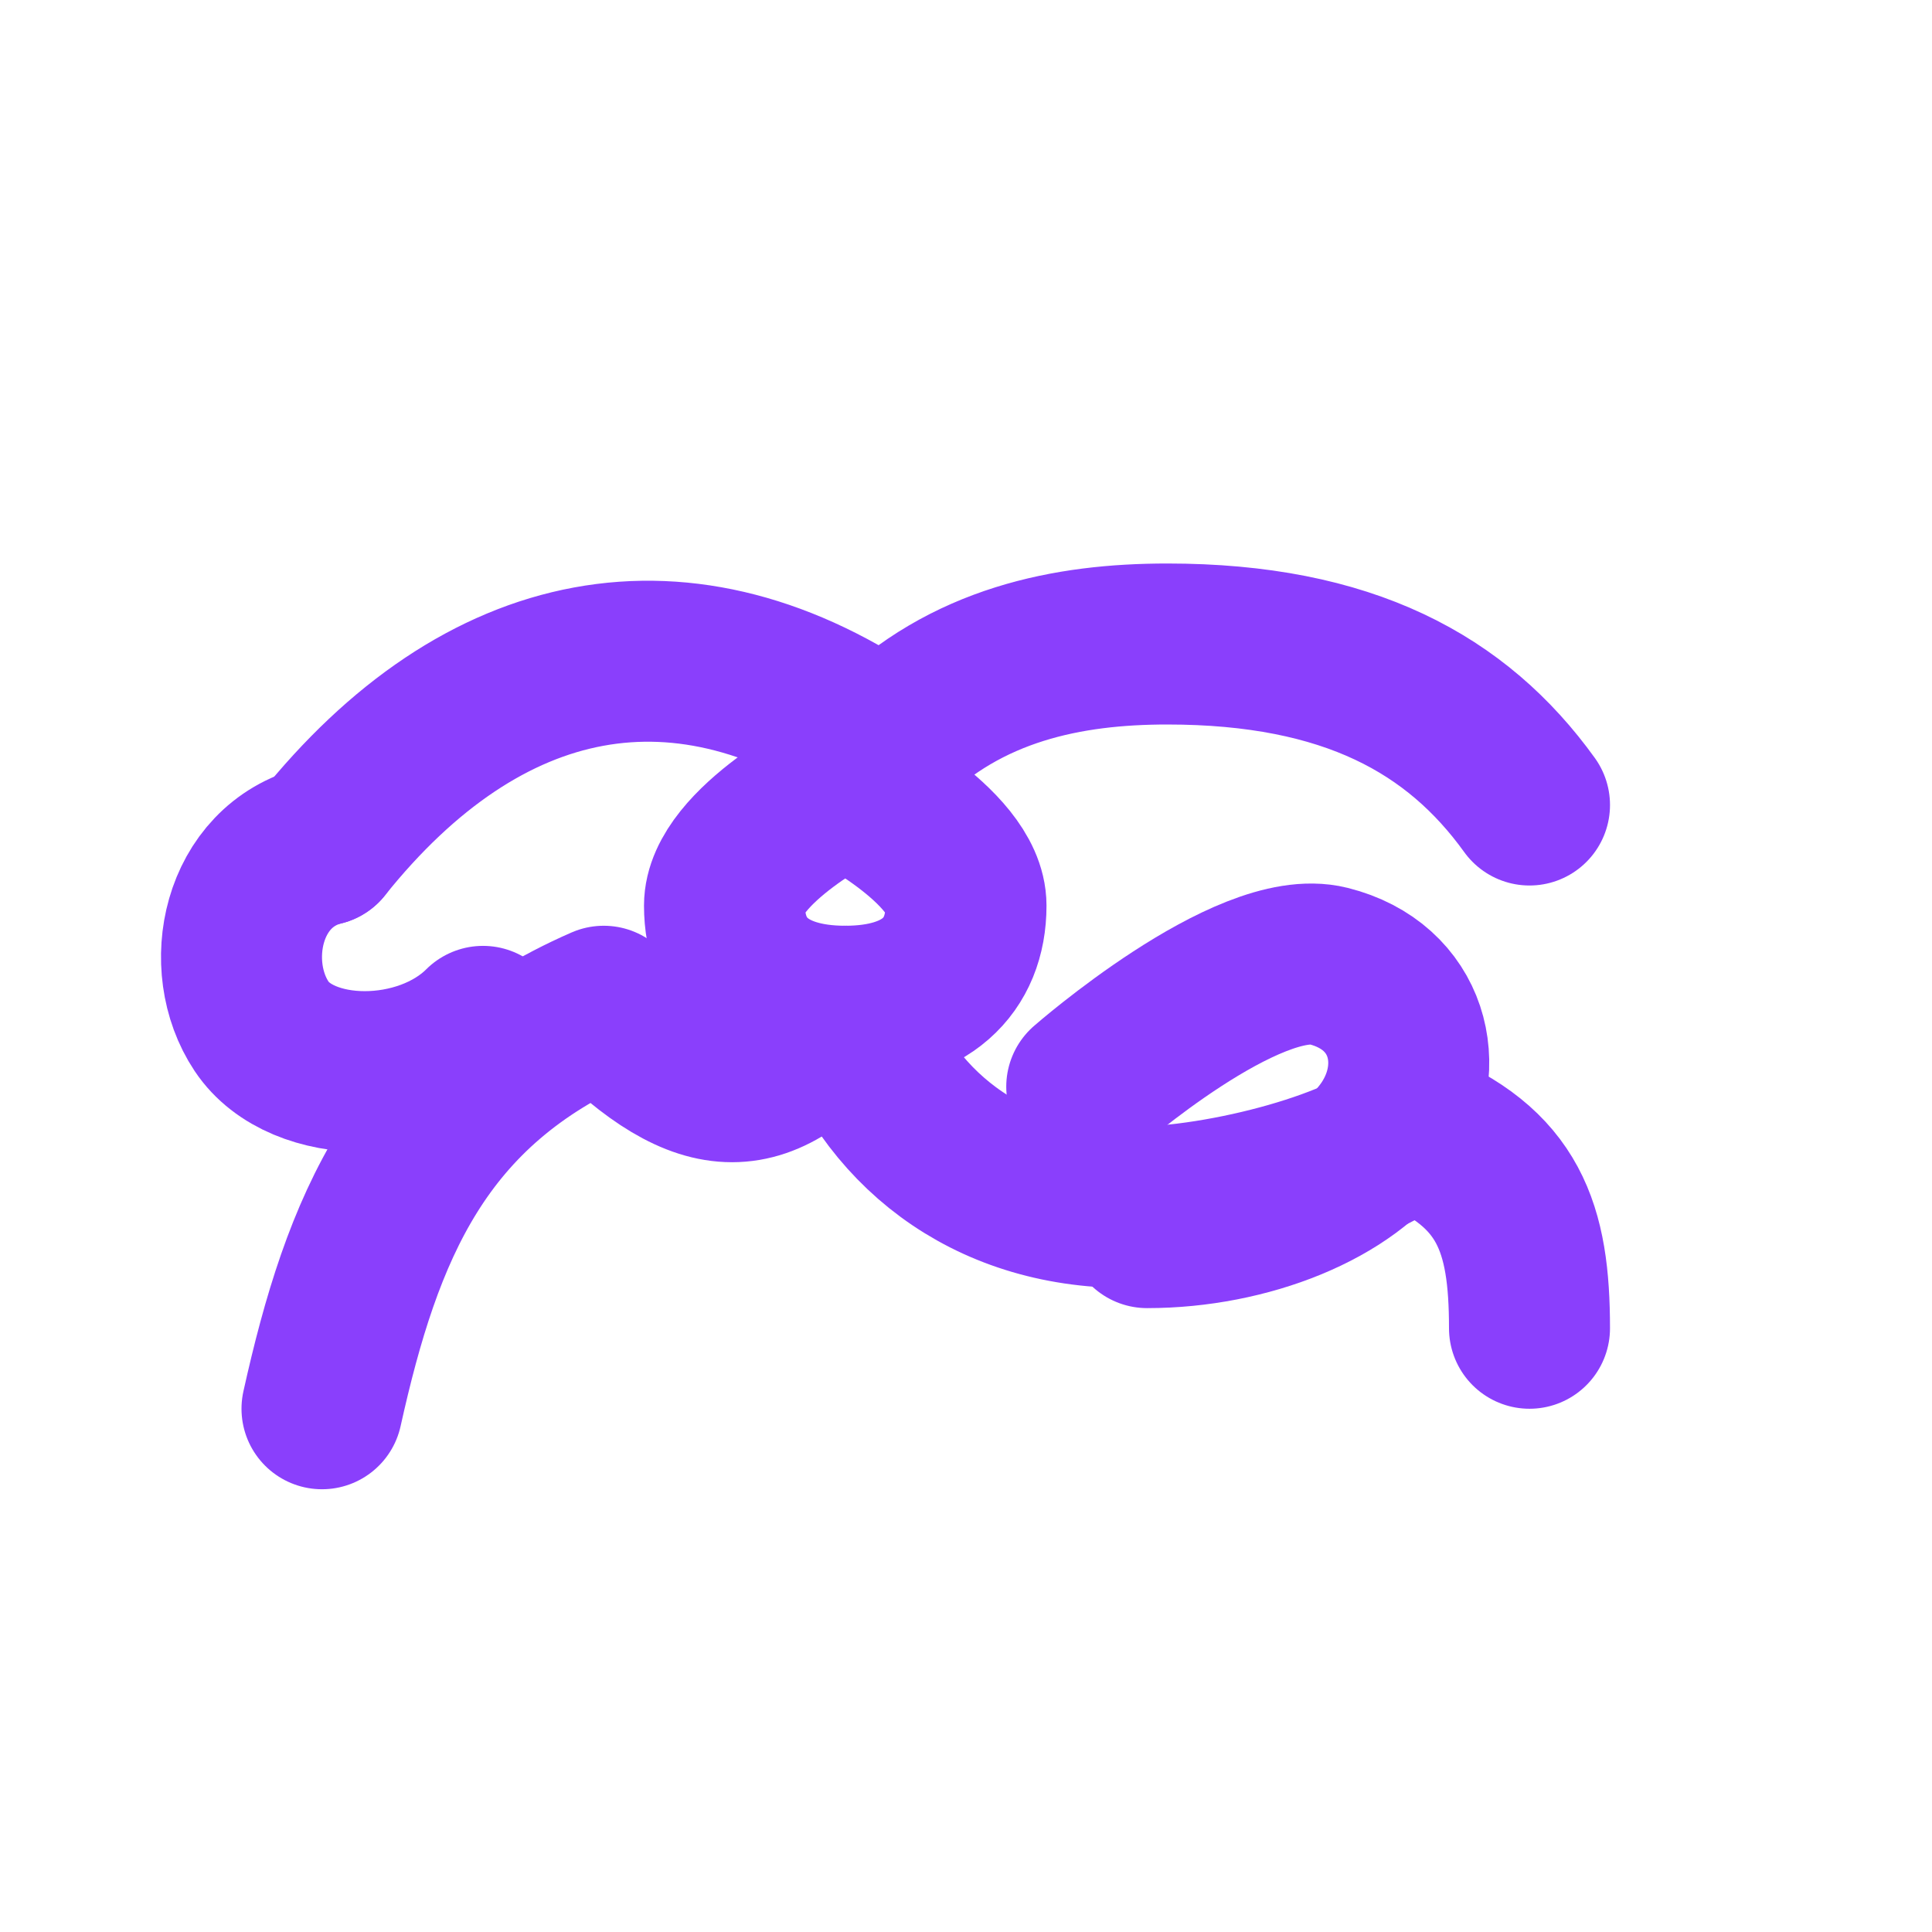 
<svg xmlns="http://www.w3.org/2000/svg" viewBox="0 0 24 24" fill="none" stroke="#8A3FFC" stroke-width="2" stroke-linecap="round" stroke-linejoin="round">
  <path d="M19,10c-0.9-1.25-2.25-2-4.5-2c-1.23,0-2.5,0.25-3.5,1.25C8.5,7.5,6,8,4,10.5" />
  <path d="M4,17.5c0.5-2.25,1.21-4,3.5-5c1.25,1.25,2,1.25,3,0c0.5,1.5,1.75,2.5,3.5,2.5c1.25,0,3-0.5,3.5-1c1.25,0.5,1.5,1.25,1.5,2.5" />
  <path d="M13.5,13.5c0,0,2-1.75,3-1.5c1,0.25,1.25,1.25,0.75,2s-1.75,1.25-3,1.25" />
  <path d="M4,10.5c-1,0.25-1.25,1.5-0.75,2.25s2,0.75,2.75,0" />
  <path d="M10.5,9.75c0,0-1.5,0.75-1.5,1.5s0.5,1.25,1.5,1.25s1.5-0.5,1.5-1.25S10.5,9.75,10.5,9.75z" />
</svg>
